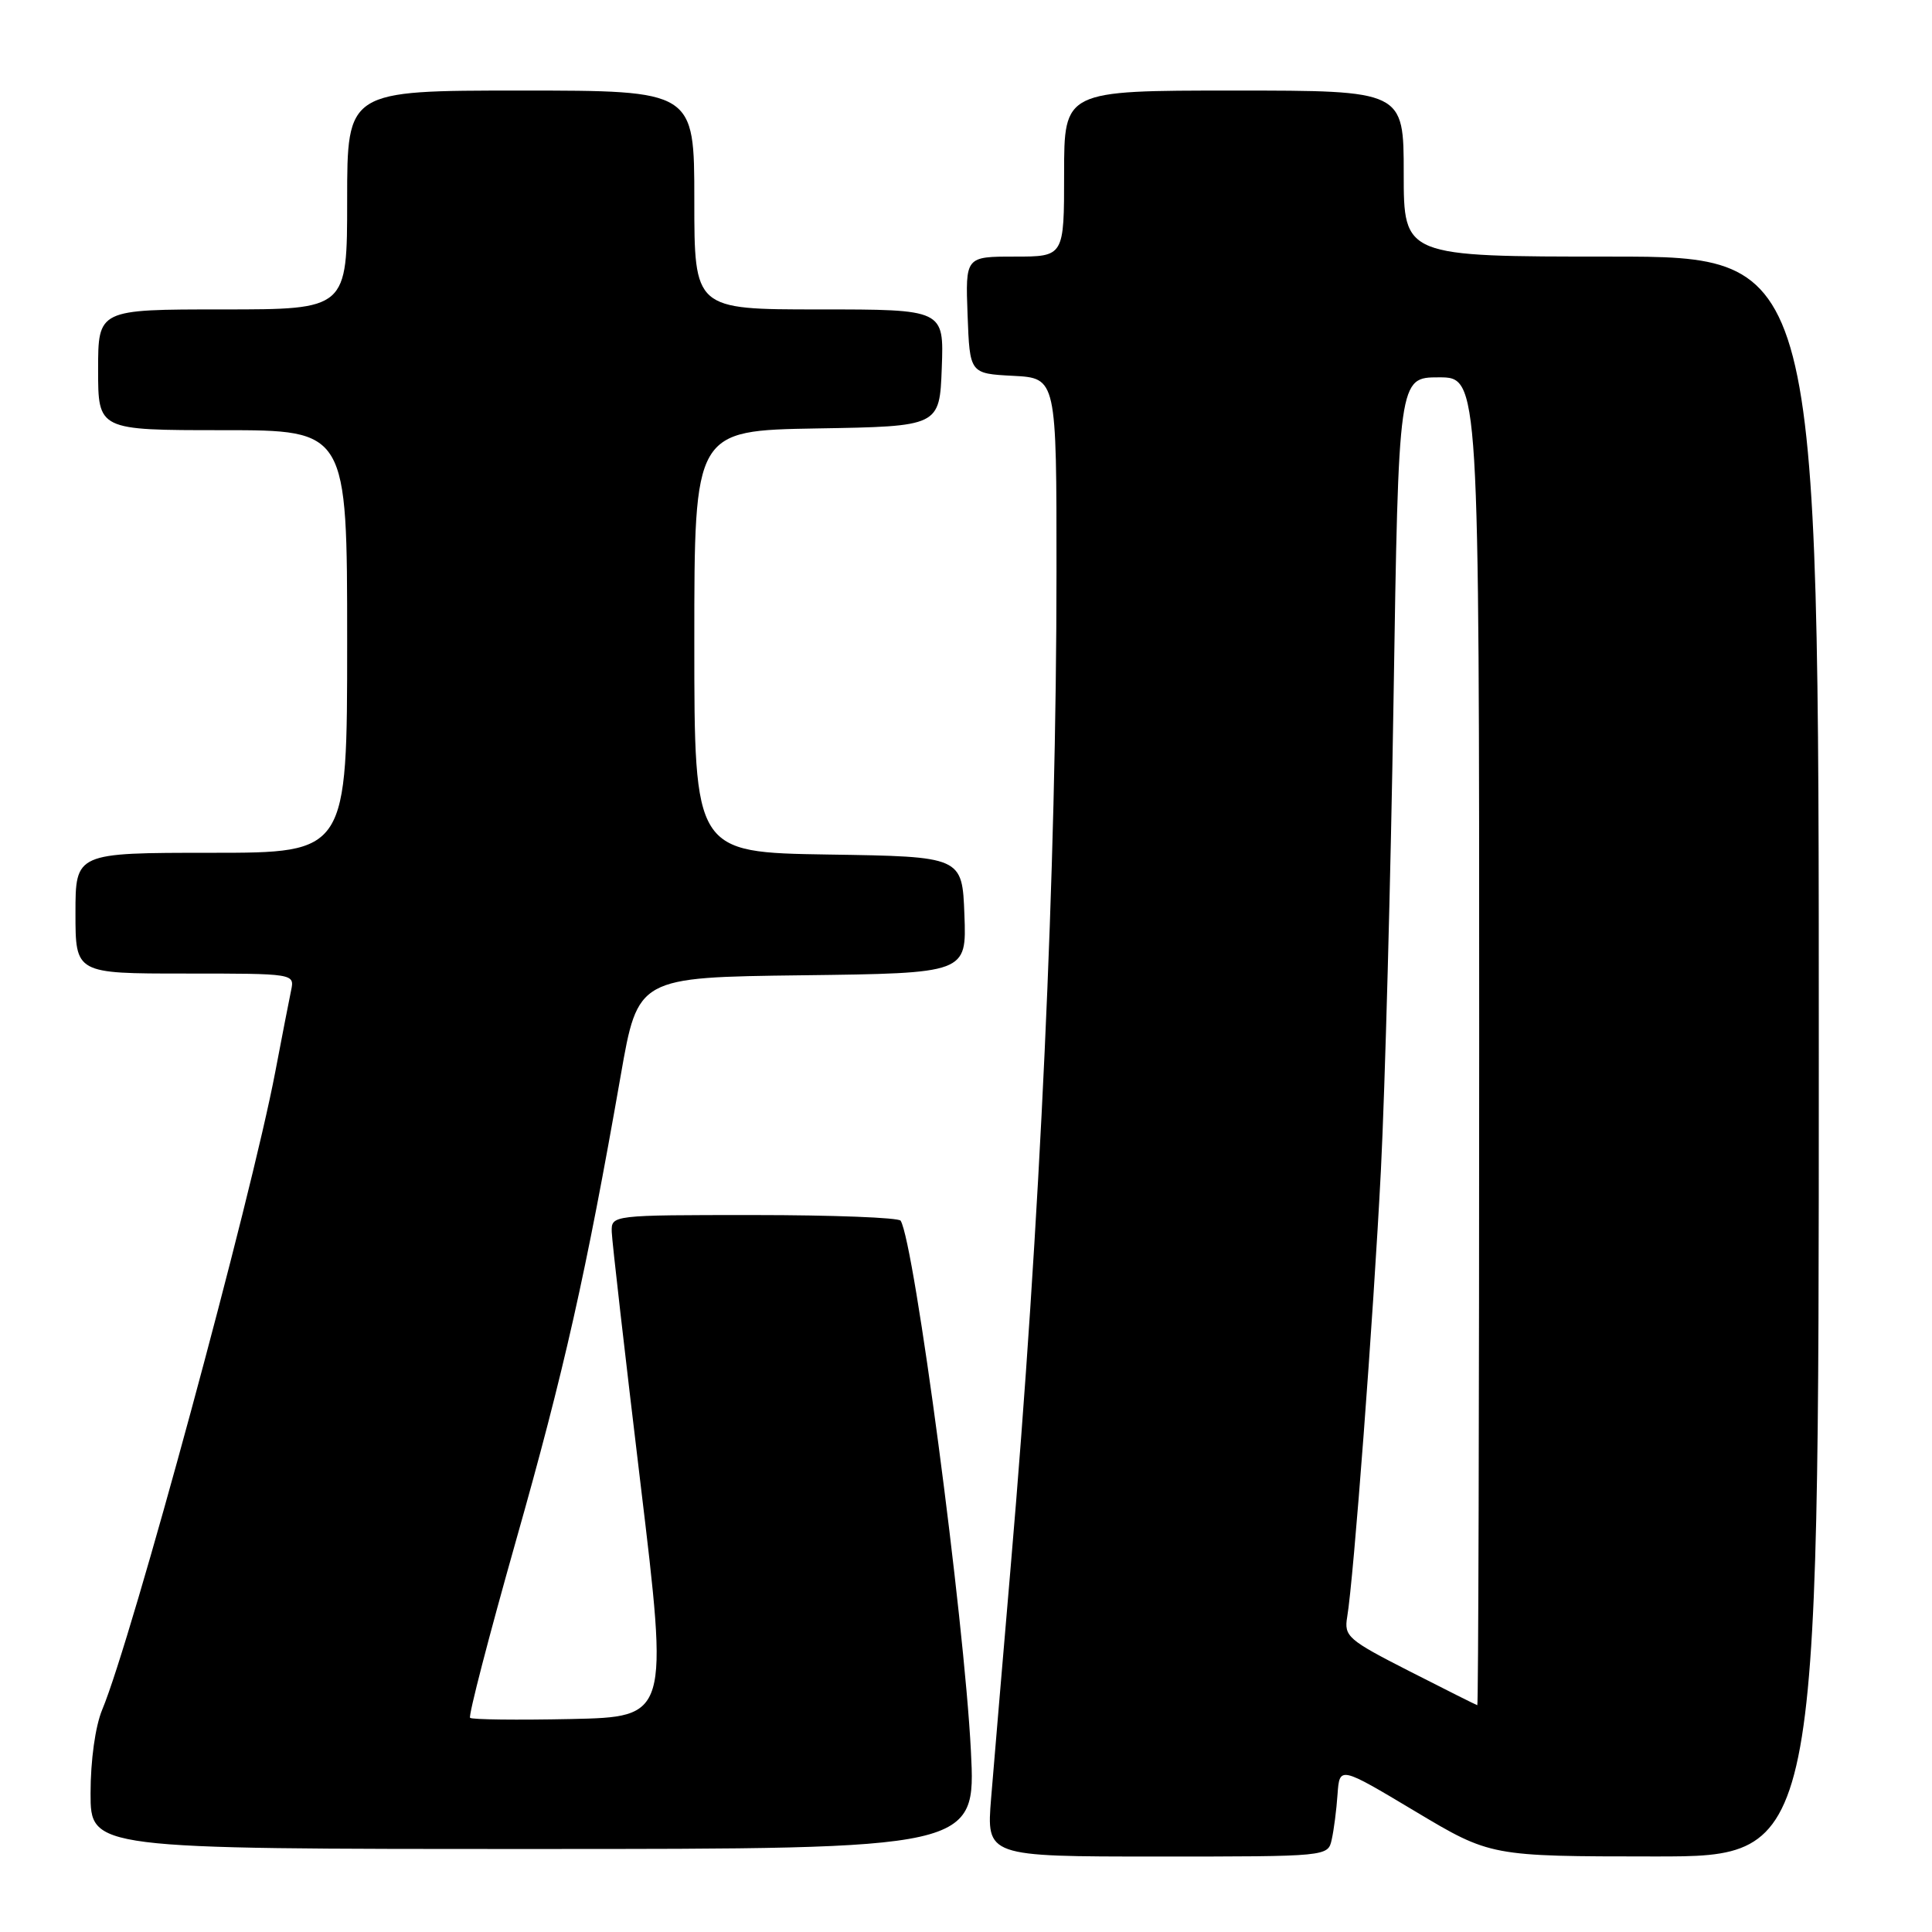 <?xml version="1.0" encoding="UTF-8" standalone="no"?>
<!DOCTYPE svg PUBLIC "-//W3C//DTD SVG 1.1//EN" "http://www.w3.org/Graphics/SVG/1.1/DTD/svg11.dtd" >
<svg xmlns="http://www.w3.org/2000/svg" xmlns:xlink="http://www.w3.org/1999/xlink" version="1.1" viewBox="0 0 256 256">
 <g >
 <path fill="currentColor"
d=" M 176.46 243.75 C 176.74 242.51 177.09 239.82 177.23 237.76 C 177.50 234.02 177.50 234.02 187.50 240.00 C 197.50 245.98 197.50 245.98 219.25 245.99 C 241.00 246.00 241.00 246.00 241.00 140.00 C 241.00 34.00 241.00 34.00 213.50 34.00 C 186.00 34.00 186.00 34.00 186.00 23.00 C 186.00 12.00 186.00 12.00 163.50 12.00 C 141.00 12.00 141.00 12.00 141.00 23.00 C 141.00 34.00 141.00 34.00 134.46 34.00 C 127.92 34.00 127.92 34.00 128.21 41.75 C 128.50 49.50 128.50 49.50 134.25 49.80 C 140.00 50.10 140.00 50.10 139.99 75.80 C 139.99 115.06 137.82 162.20 133.93 207.50 C 132.85 220.15 131.68 233.99 131.33 238.25 C 130.70 246.00 130.70 246.00 153.33 246.00 C 175.96 246.00 175.96 246.00 176.46 243.75 Z  M 128.65 232.01 C 127.76 214.41 121.18 164.76 119.34 161.75 C 119.09 161.34 110.36 161.00 99.94 161.00 C 81.00 161.00 81.00 161.00 81.06 163.25 C 81.10 164.49 82.81 179.45 84.86 196.50 C 88.59 227.50 88.59 227.50 75.66 227.78 C 68.55 227.93 62.53 227.86 62.29 227.62 C 62.04 227.38 64.78 216.83 68.36 204.18 C 74.75 181.66 77.67 168.66 82.25 142.50 C 84.52 129.50 84.52 129.50 106.30 129.23 C 128.08 128.96 128.08 128.96 127.79 121.23 C 127.50 113.50 127.50 113.50 109.75 113.23 C 92.00 112.95 92.00 112.95 92.00 85.00 C 92.00 57.05 92.00 57.05 108.25 56.77 C 124.50 56.50 124.50 56.50 124.79 48.75 C 125.08 41.00 125.08 41.00 108.54 41.00 C 92.00 41.00 92.00 41.00 92.00 26.50 C 92.00 12.00 92.00 12.00 69.00 12.00 C 46.00 12.00 46.00 12.00 46.00 26.50 C 46.00 41.00 46.00 41.00 29.50 41.00 C 13.00 41.00 13.00 41.00 13.00 49.00 C 13.00 57.00 13.00 57.00 29.50 57.00 C 46.00 57.00 46.00 57.00 46.00 85.00 C 46.00 113.00 46.00 113.00 28.00 113.00 C 10.00 113.00 10.00 113.00 10.00 121.00 C 10.00 129.00 10.00 129.00 24.52 129.00 C 39.04 129.00 39.04 129.00 38.57 131.25 C 38.31 132.49 37.37 137.32 36.48 142.00 C 33.29 158.82 17.45 217.21 13.54 226.55 C 12.63 228.75 12.00 233.23 12.00 237.62 C 12.00 245.00 12.00 245.00 70.65 245.00 C 129.31 245.00 129.31 245.00 128.65 232.01 Z  M 186.77 221.45 C 178.59 217.28 178.08 216.83 178.51 214.25 C 179.37 209.17 181.97 174.69 182.98 155.00 C 183.52 144.28 184.28 116.26 184.65 92.75 C 185.32 50.00 185.32 50.00 190.66 50.00 C 196.00 50.00 196.00 50.00 196.00 138.00 C 196.00 186.40 195.89 225.98 195.75 225.95 C 195.61 225.92 191.57 223.90 186.77 221.45 Z "/>
</g>
</svg>